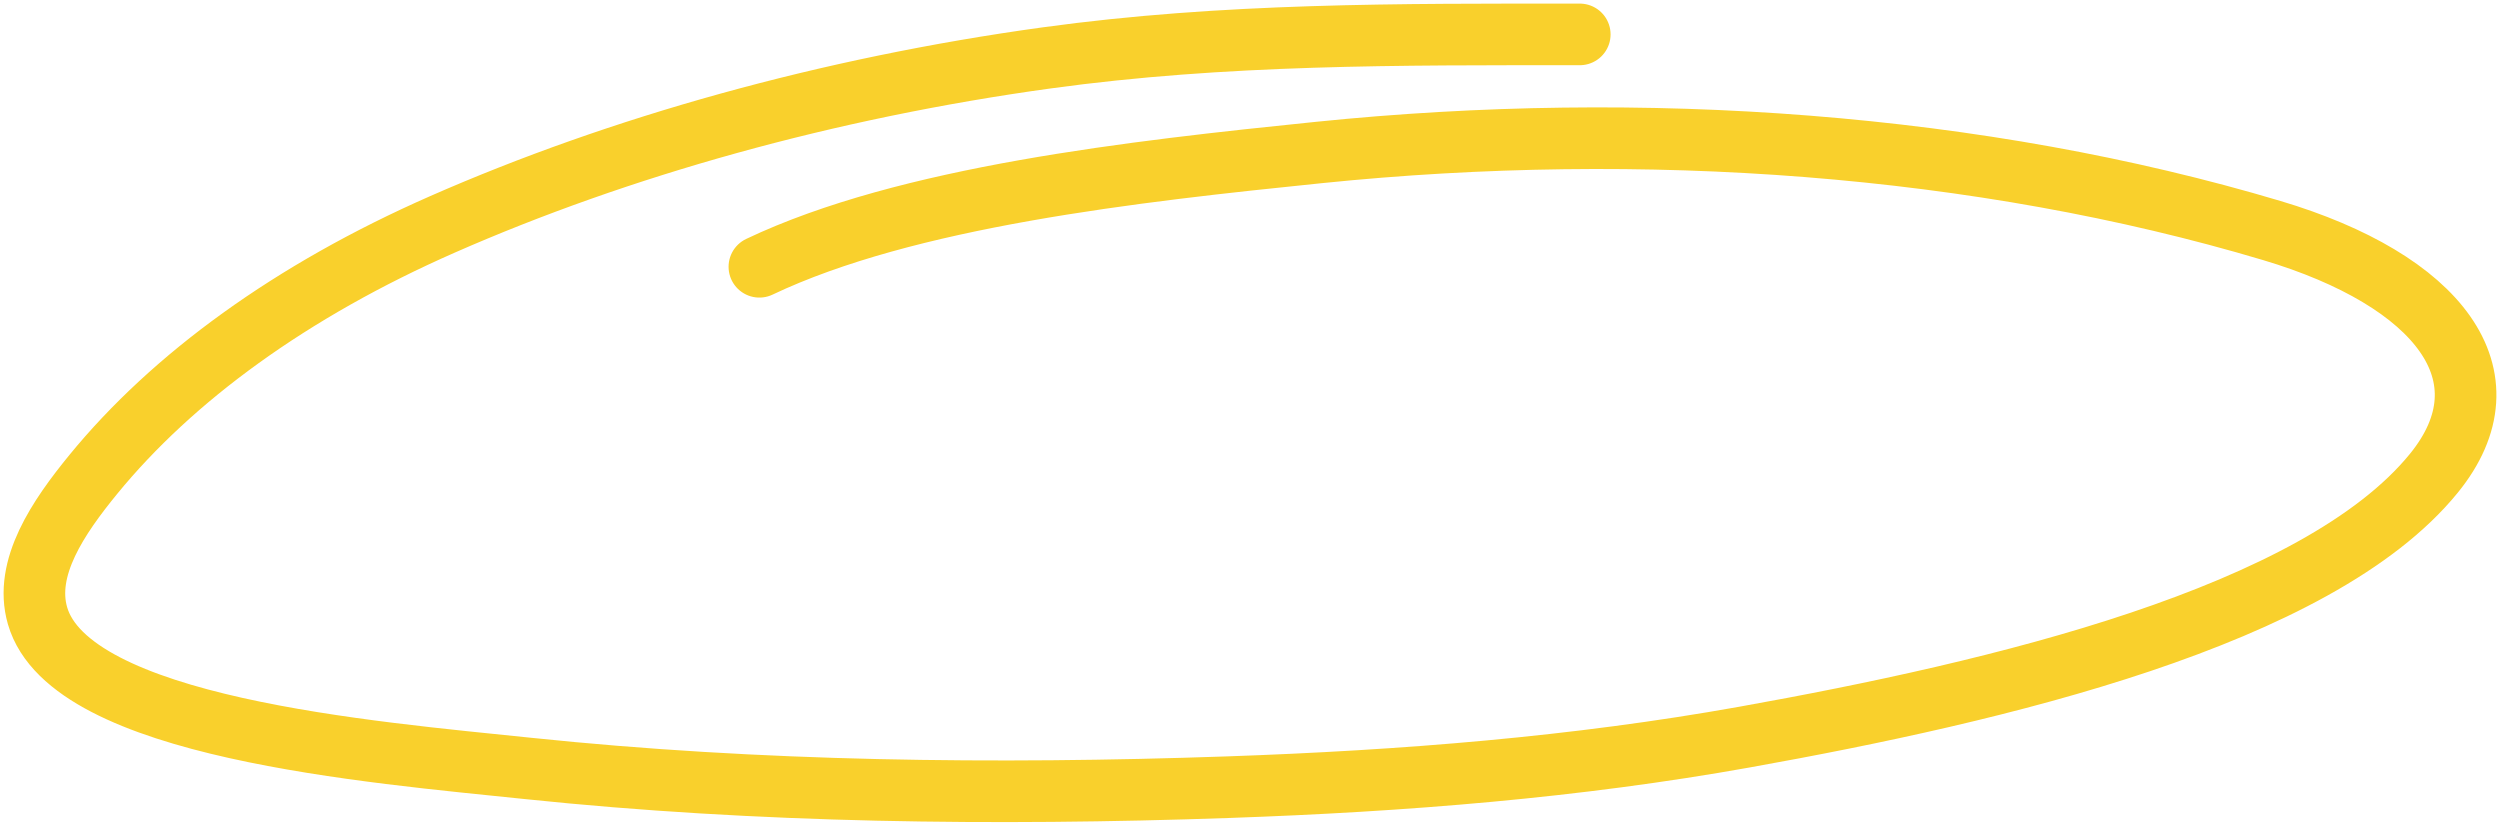 <svg width="218" height="72" viewBox="0 0 218 72" fill="none" xmlns="http://www.w3.org/2000/svg">
<path d="M66.218 23.263C79.085 17.147 98.875 14.948 114.98 13.3C143.315 10.399 172.629 12.503 198.104 20.104C212.605 24.431 219.154 32.762 212.228 41.274C202.058 53.771 174.232 60.315 152.124 64.274C137.463 66.9 122.42 68.109 107.062 68.643C86.729 69.349 66.164 69.107 46.102 67.013C32.294 65.572 6.099 63.478 3.272 53.69C2.066 49.516 5.086 45.1 8.132 41.374C15.043 32.924 25.394 25.362 38.582 19.566C53.965 12.806 72.14 7.684 91.257 5.05C106.746 2.916 121.953 3 137.756 3" stroke="#F9D02C" stroke-width="5.373" stroke-linecap="round"/>
</svg>
